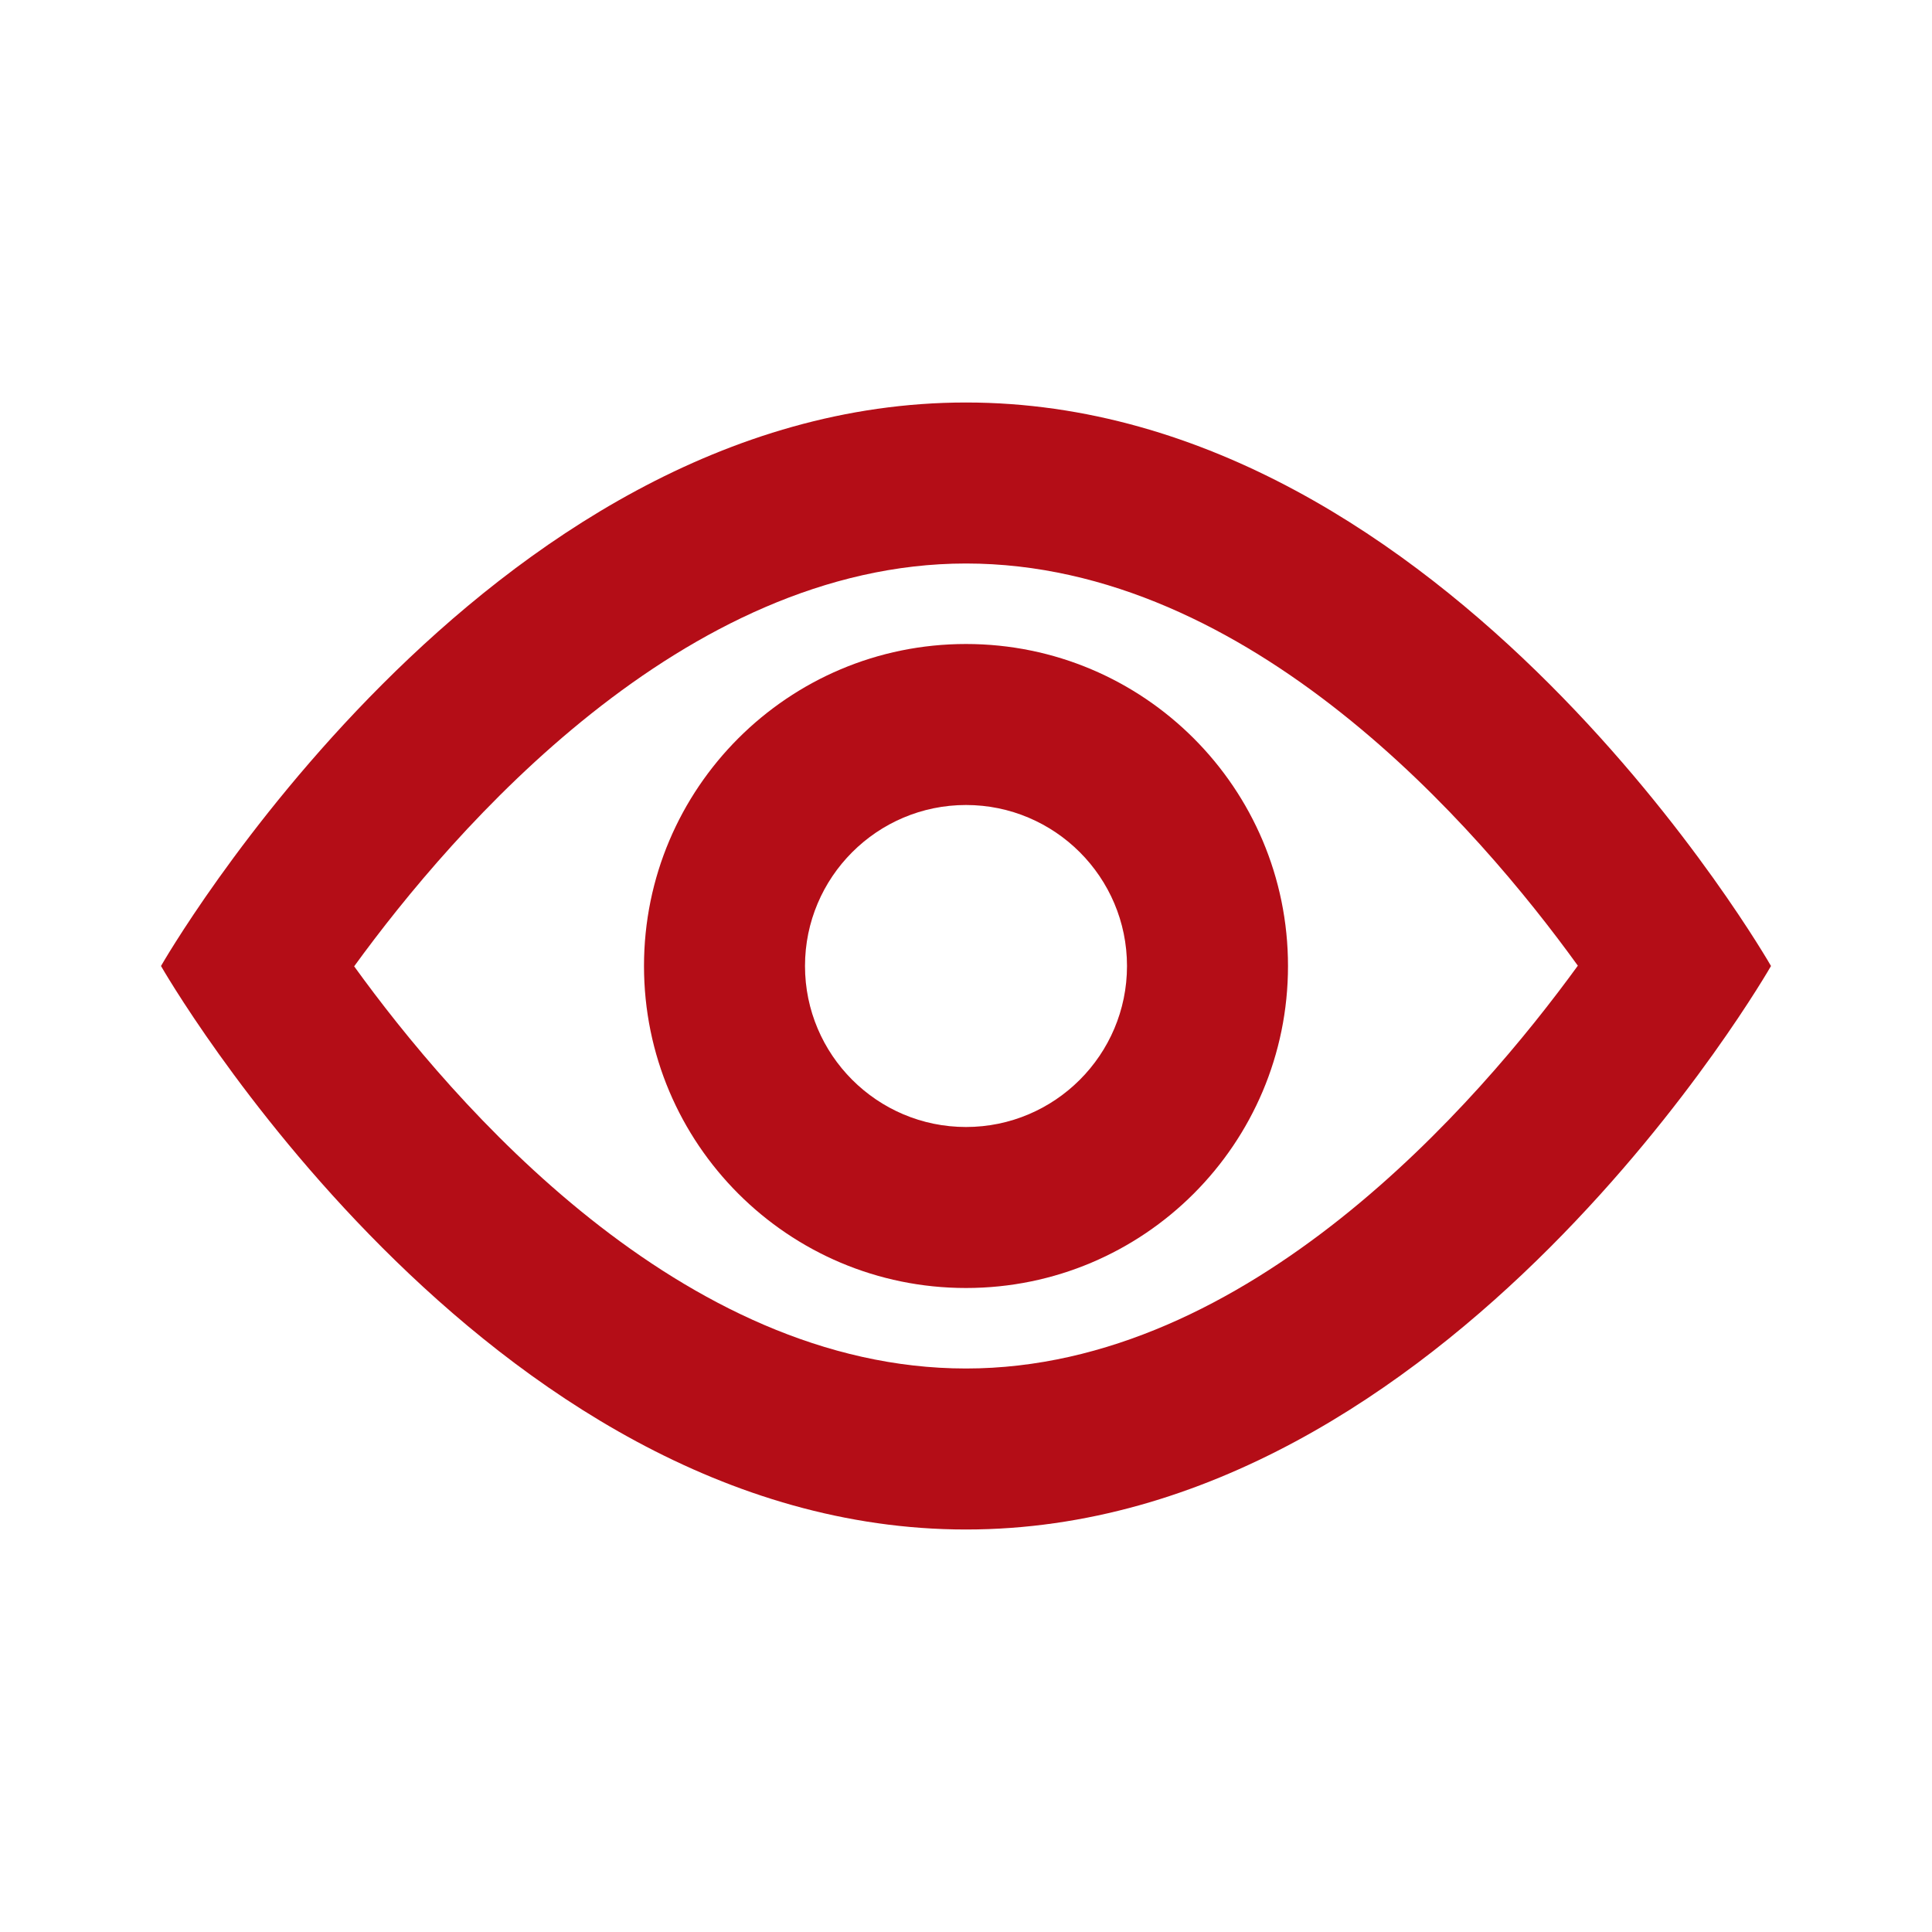 <svg width="48" height="48" viewBox="0 0 48 48" fill="none" xmlns="http://www.w3.org/2000/svg">
<g clip-path="url(#clip0_2_2083)">
<path d="M24 38C36 38 44 24 44 24C44 24 36 10 24 10C12 10 4 24 4 24C4 24 12 38 24 38ZM24 14C31.072 14 36.741 20.584 39.201 23.992C36.728 27.396 31.024 34 24 34C16.928 34 11.259 27.416 8.799 24.008C11.272 20.604 16.976 14 24 14Z" fill="#B40D17"/>
<path d="M24 32C28.418 32 32 28.418 32 24C32 19.582 28.418 16 24 16C19.582 16 16 19.582 16 24C16 28.418 19.582 32 24 32ZM24 20C26.206 20 28 21.794 28 24C28 26.206 26.206 28 24 28C21.794 28 20 26.206 20 24C20 21.794 21.794 20 24 20Z" fill="#B40D17"/>
</g>
<defs>
<clipPath id="clip0_2_2083">
<rect width="48" height="48" fill="white"/>
</clipPath>
</defs>
</svg>
